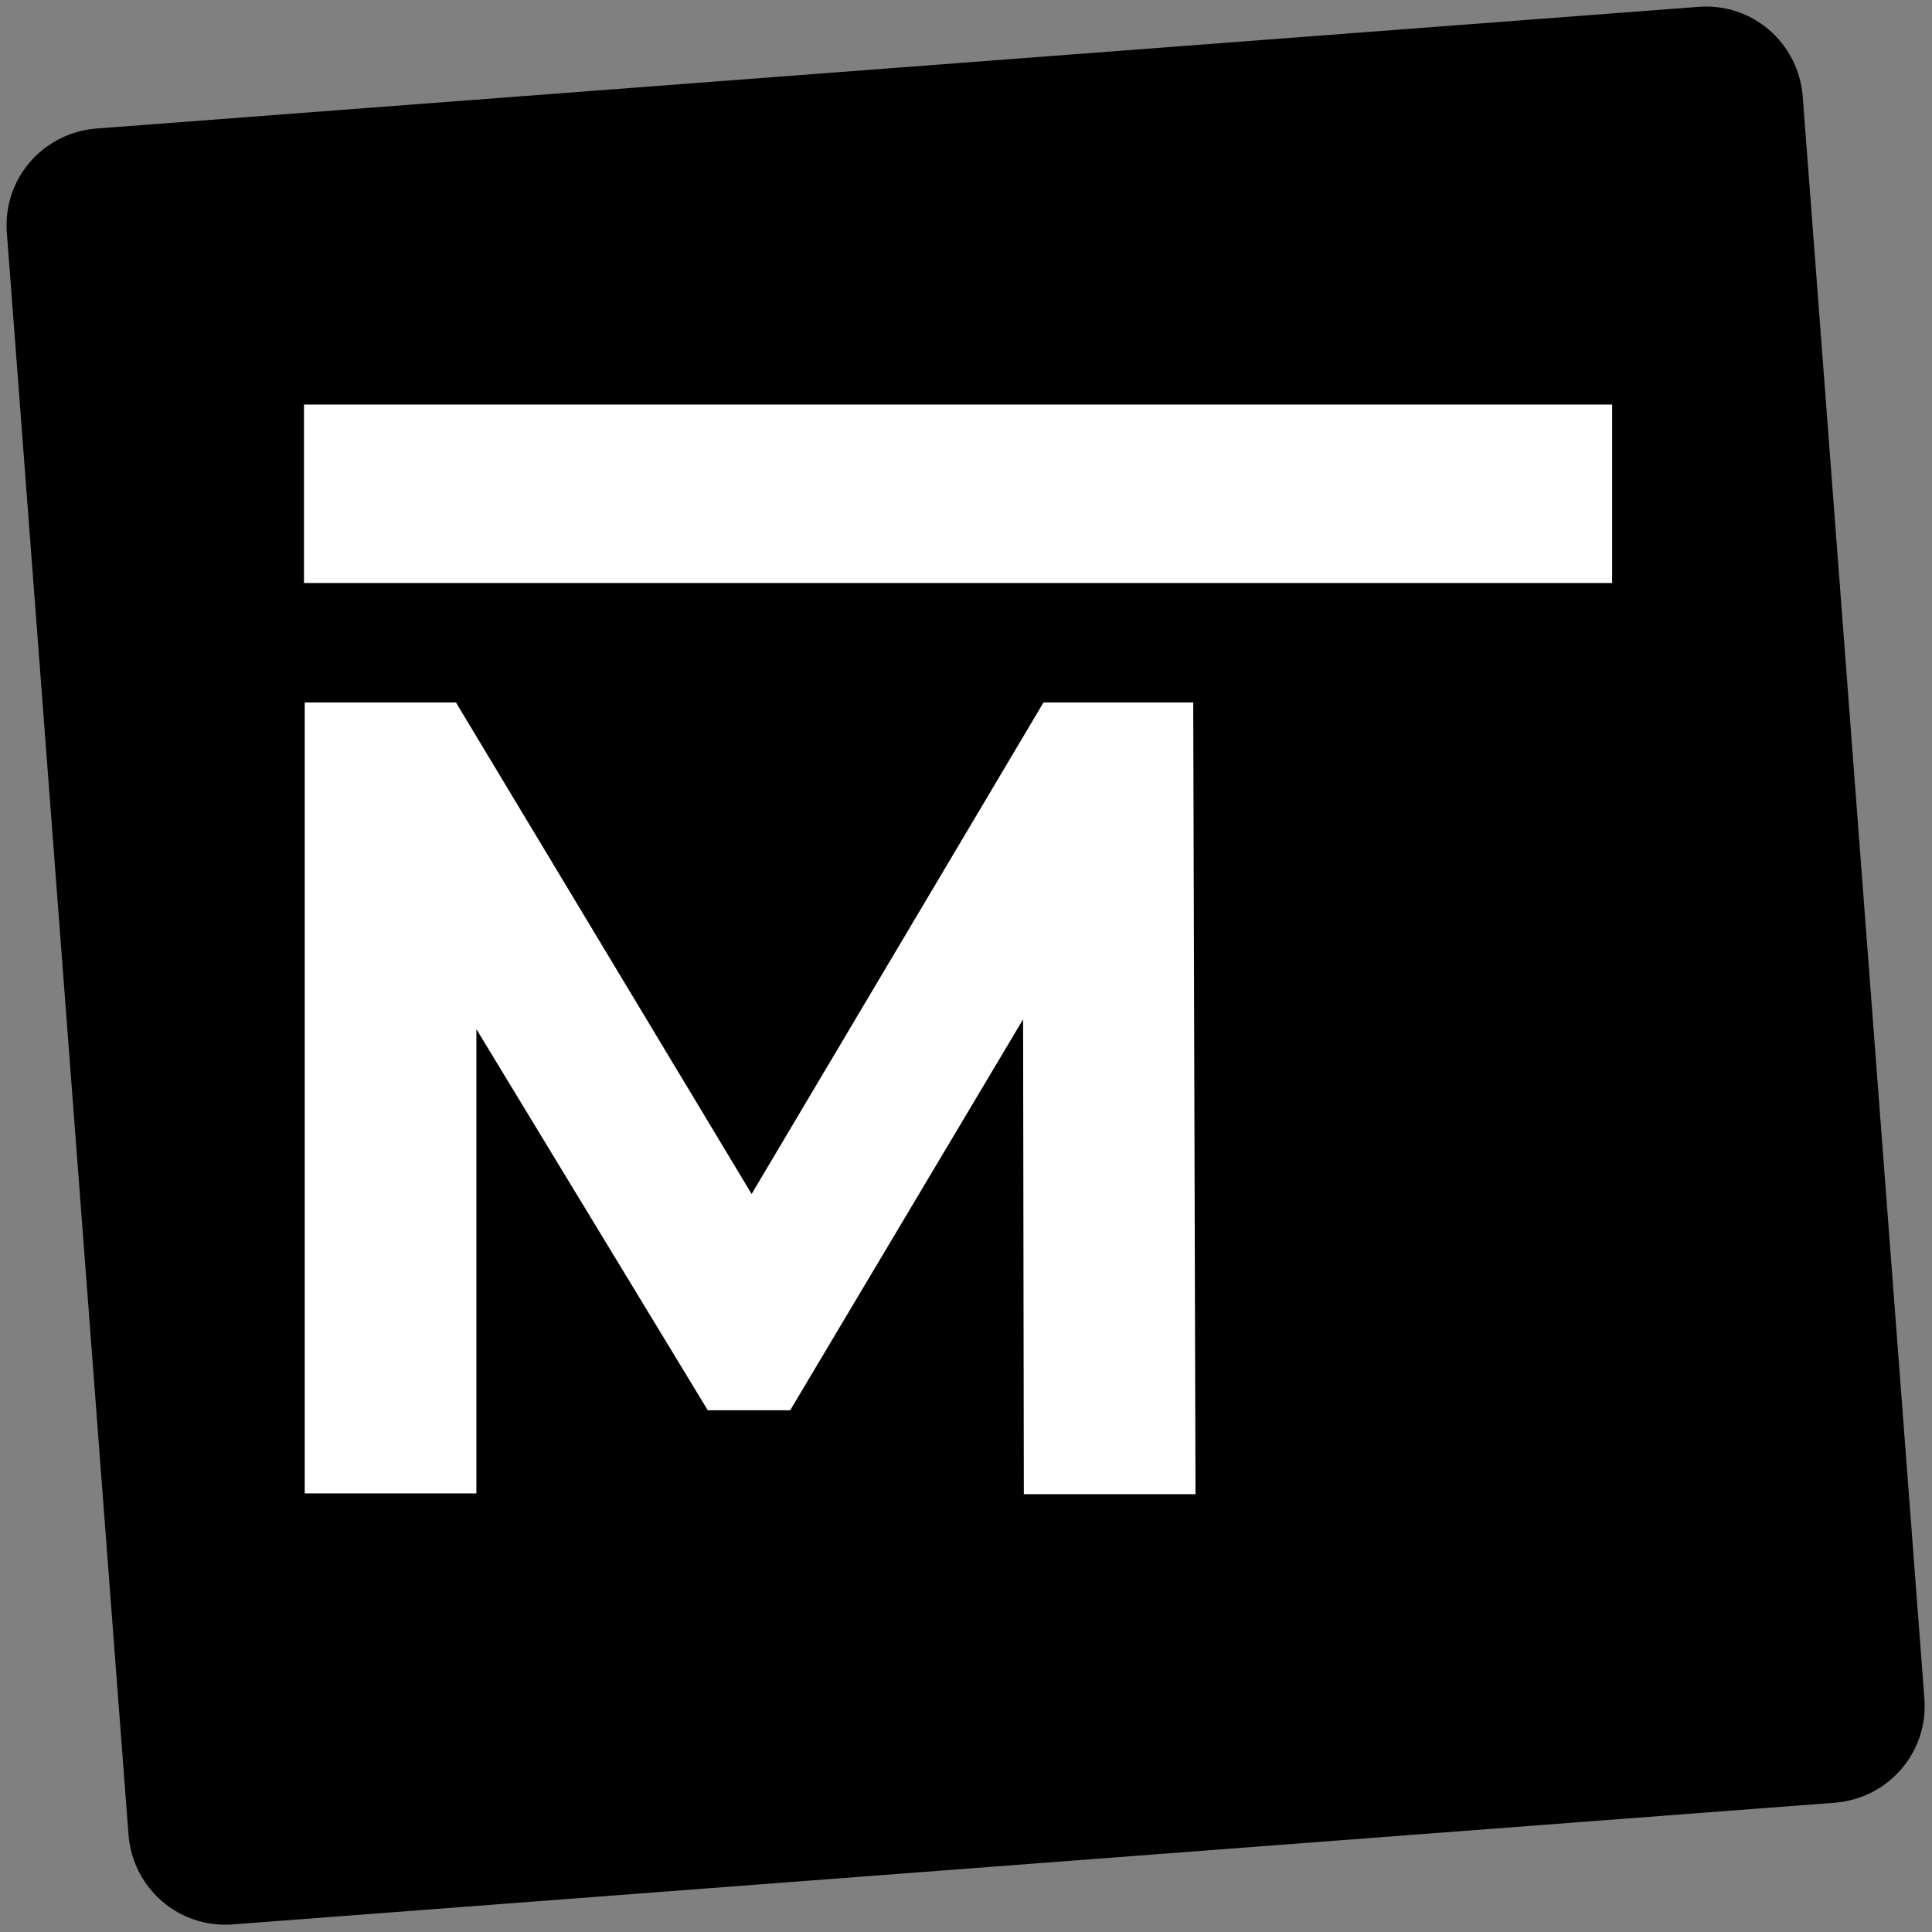 <?xml version="1.0" encoding="utf-8"?>
<!-- Generator: Adobe Illustrator 23.0.3, SVG Export Plug-In . SVG Version: 6.00 Build 0)  -->
<svg version="1.1" id="Monogram_1_" xmlns="http://www.w3.org/2000/svg" xmlns:xlink="http://www.w3.org/1999/xlink" x="0px"
	 y="0px" viewBox="0 0 255.5 255.5" style="enable-background:new 0 0 255.5 255.5;" xml:space="preserve">
<rect x="0" y="0" width="255.5" height="255.5" fill="#808080" stroke="none"/>
<style type="text/css">
	.st0{fill:#FFFFFF;}
</style>
<path id="Path_10" d="M254.5,224.7c0.5,7-4.7,13.1-11.8,13.7l-212,16.1c-7,0.5-13.1-4.7-13.7-11.8L0.9,30.7
	c-0.5-7,4.7-13.1,11.8-13.7l212-16.1c7-0.5,13.1,4.7,13.7,11.8L254.5,224.7z"/>
<path id="Bar_1_" class="st0" d="M40.2,53.5h173v23.6h-173V53.5z"/>
<path id="Path_12" class="st0" d="M158.1,197.5l-0.3-104.6H138l-38.6,65l-39.1-65h-20v104.6h22.7v-61.4l30.6,50.4h10.9l30.8-51.7
	l0.1,62.8H158.1z"/>
</svg>
